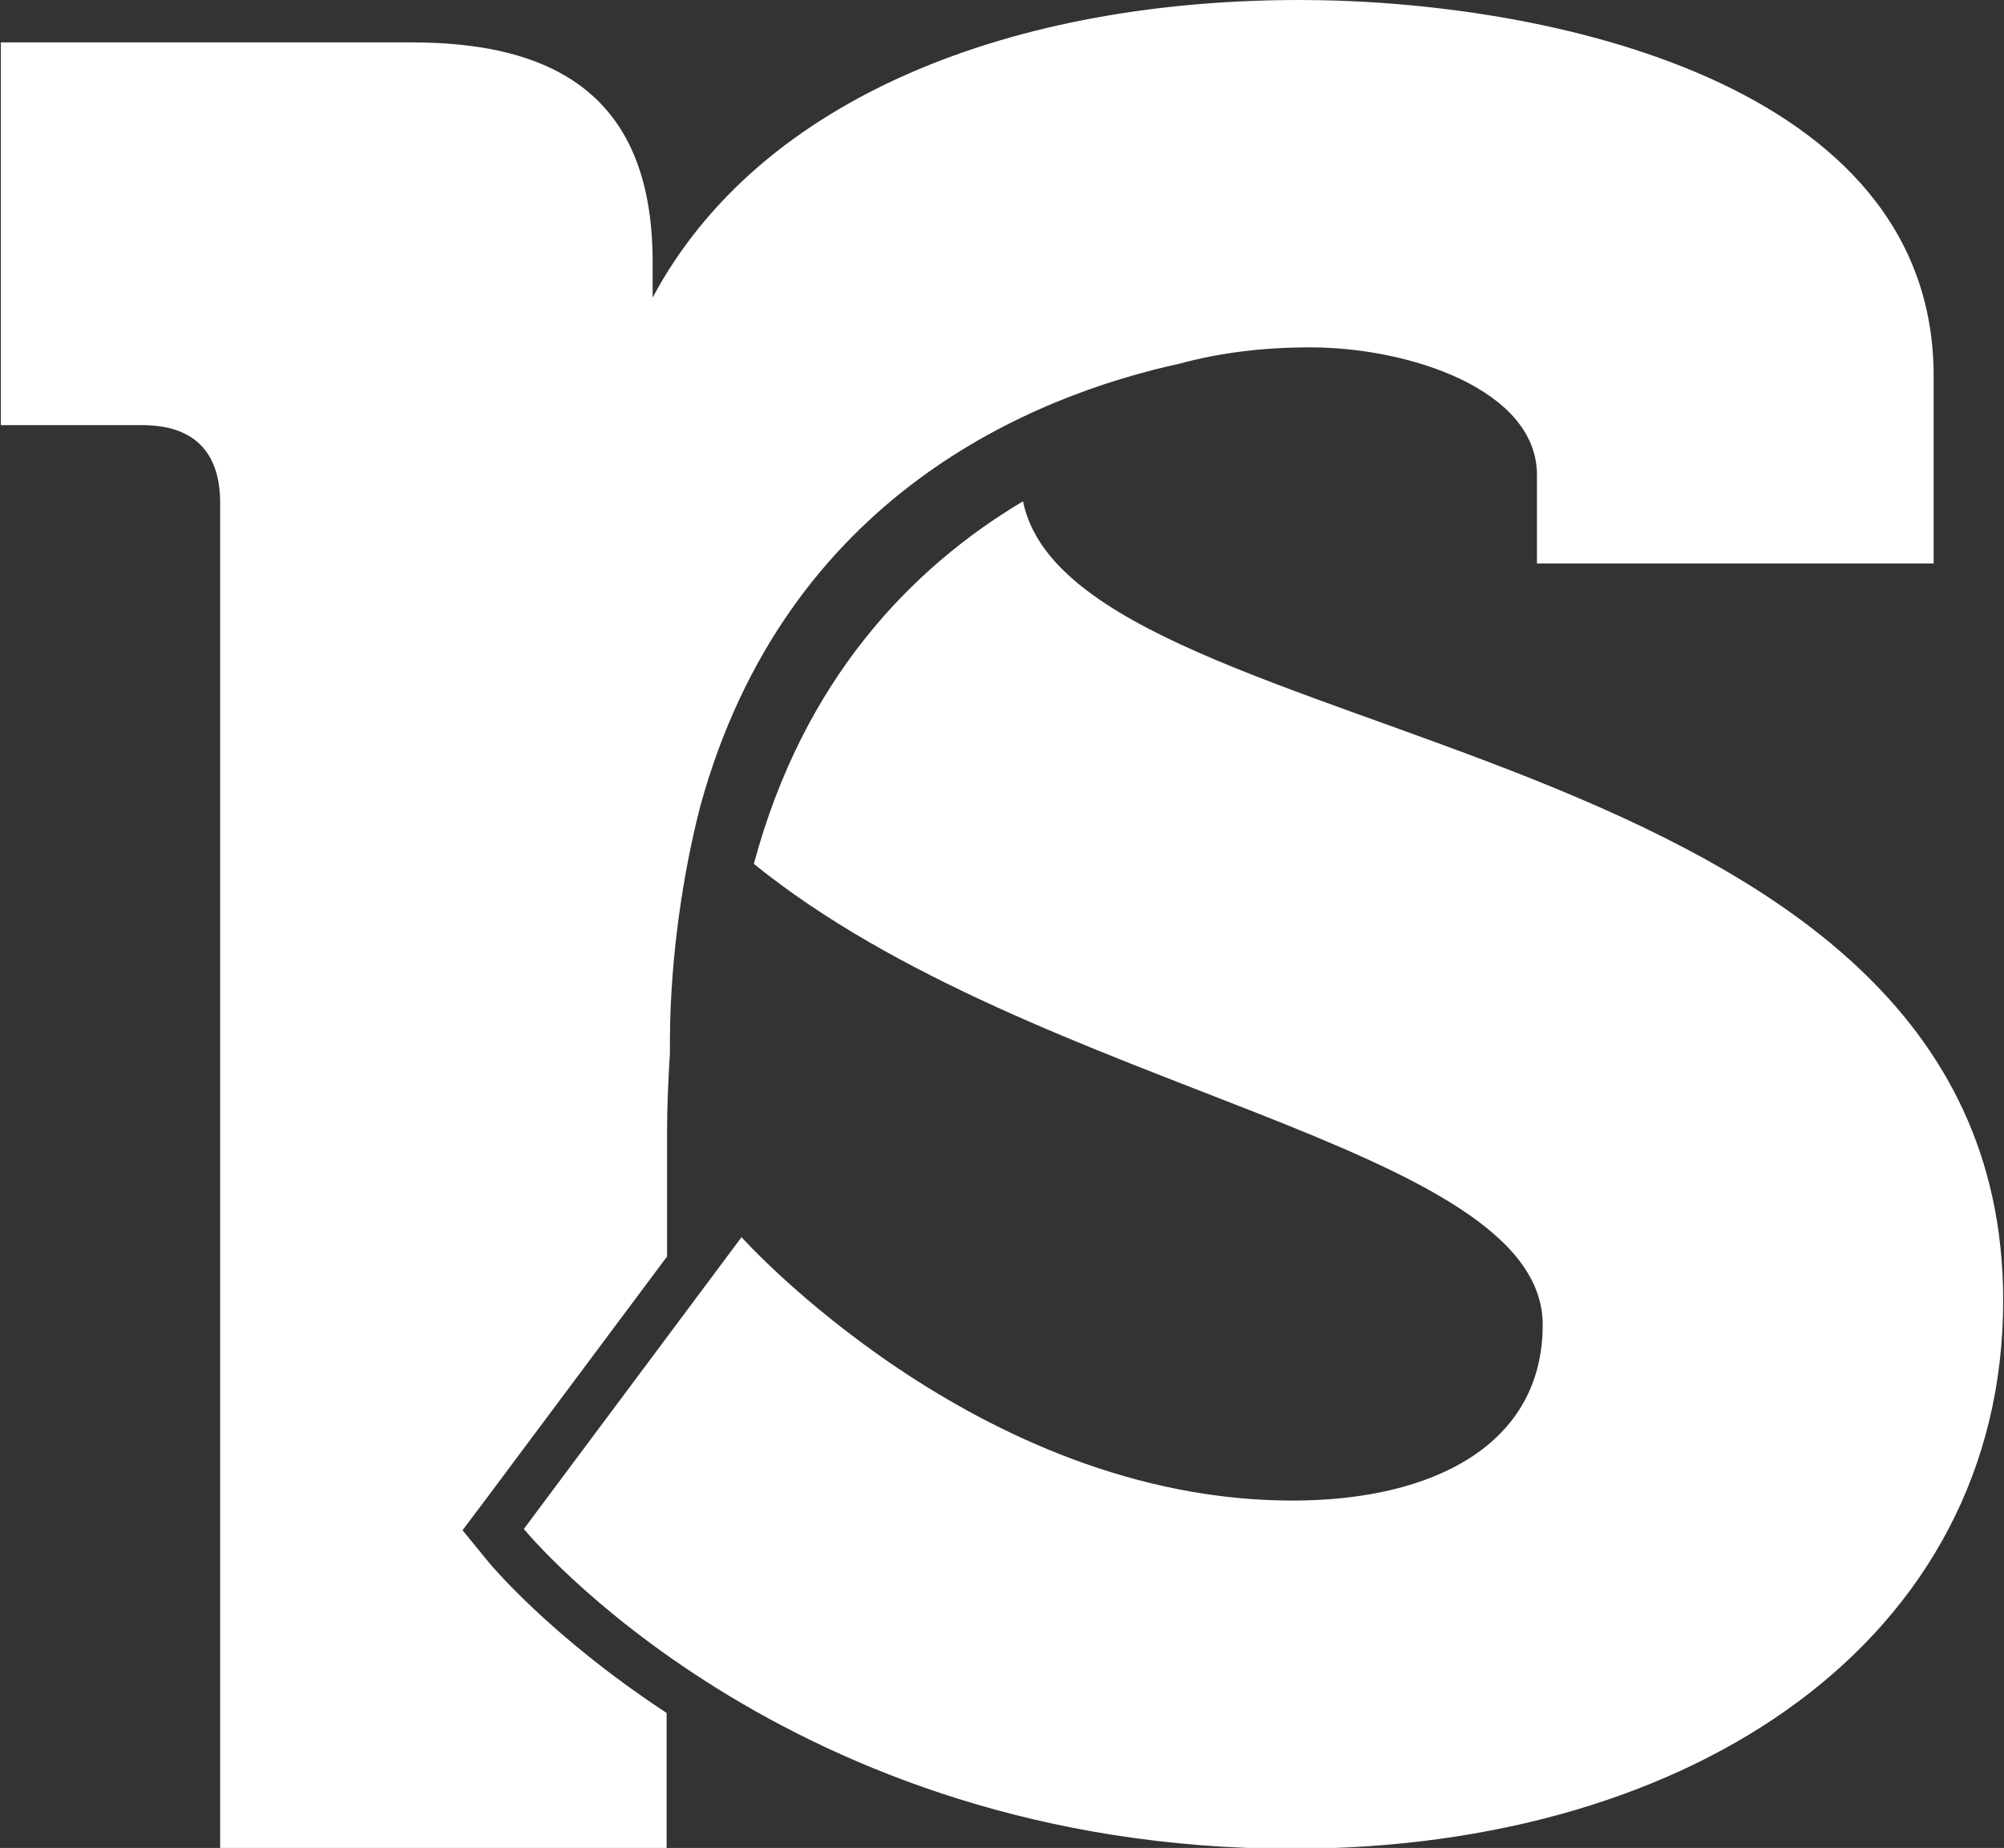 <?xml version="1.0" encoding="utf-8"?>
<!-- Generator: Adobe Illustrator 21.1.0, SVG Export Plug-In . SVG Version: 6.00 Build 0)  -->
<svg version="1.1" id="Layer_1" xmlns="http://www.w3.org/2000/svg" xmlns:xlink="http://www.w3.org/1999/xlink" x="0px" y="0px"
	 viewBox="0 0 487 449" enable-background="new 0 0 487 449" xml:space="preserve" role="img" aria-label="[title]">
	 <rect x="0" y="0" width="487" height="449" fill="#333333" stroke="none"/>
	 <title>RS Bookkeeping</title>
<g>
	<path fill="#FFFFFF" d="M248.6,121.8C261.3,183.9,486.8,175,486.8,316c0,82-74.9,133.2-172.7,133.2c-123.4,0-186.8-77.7-186.8-77.7
		l52.9-70.9c0,0,57.3,64,133.9,64c34.4,0,60.8-13.7,60.8-42.7c0-44.3-122.8-56.2-191.7-112C195.2,165.2,221.4,138,248.6,121.8"/>
	<path fill="#FFFFFF" d="M118.2,378.9l-5.8-7.1l5.5-7.3l44.2-59.2v-29.8c0-6.7,0.3-13.2,0.7-19.6c0-1.2,0-2.2,0-3.4
		c0.1-20.3,3.3-40.9,7.4-56.7c20.8-75.5,80.9-99.7,116.7-107.5c9.2-2.5,19.7-3.9,31.5-3.9c24.1,0,55.1,10.3,55.1,31v21.5h96.4V91.3
		C469.9,19.8,375.2,0,315.8,0c-68.9,0-130.9,23.1-157.2,72.3v-8.6c0-37-19.8-53.4-58.5-53.4H0.2v93h34.4c12,0,18.9,6,18.9,18.9
		v327.1h108.5v-33.1C133.5,397.5,118.8,379.7,118.2,378.9z"/>
</g>
</svg>
